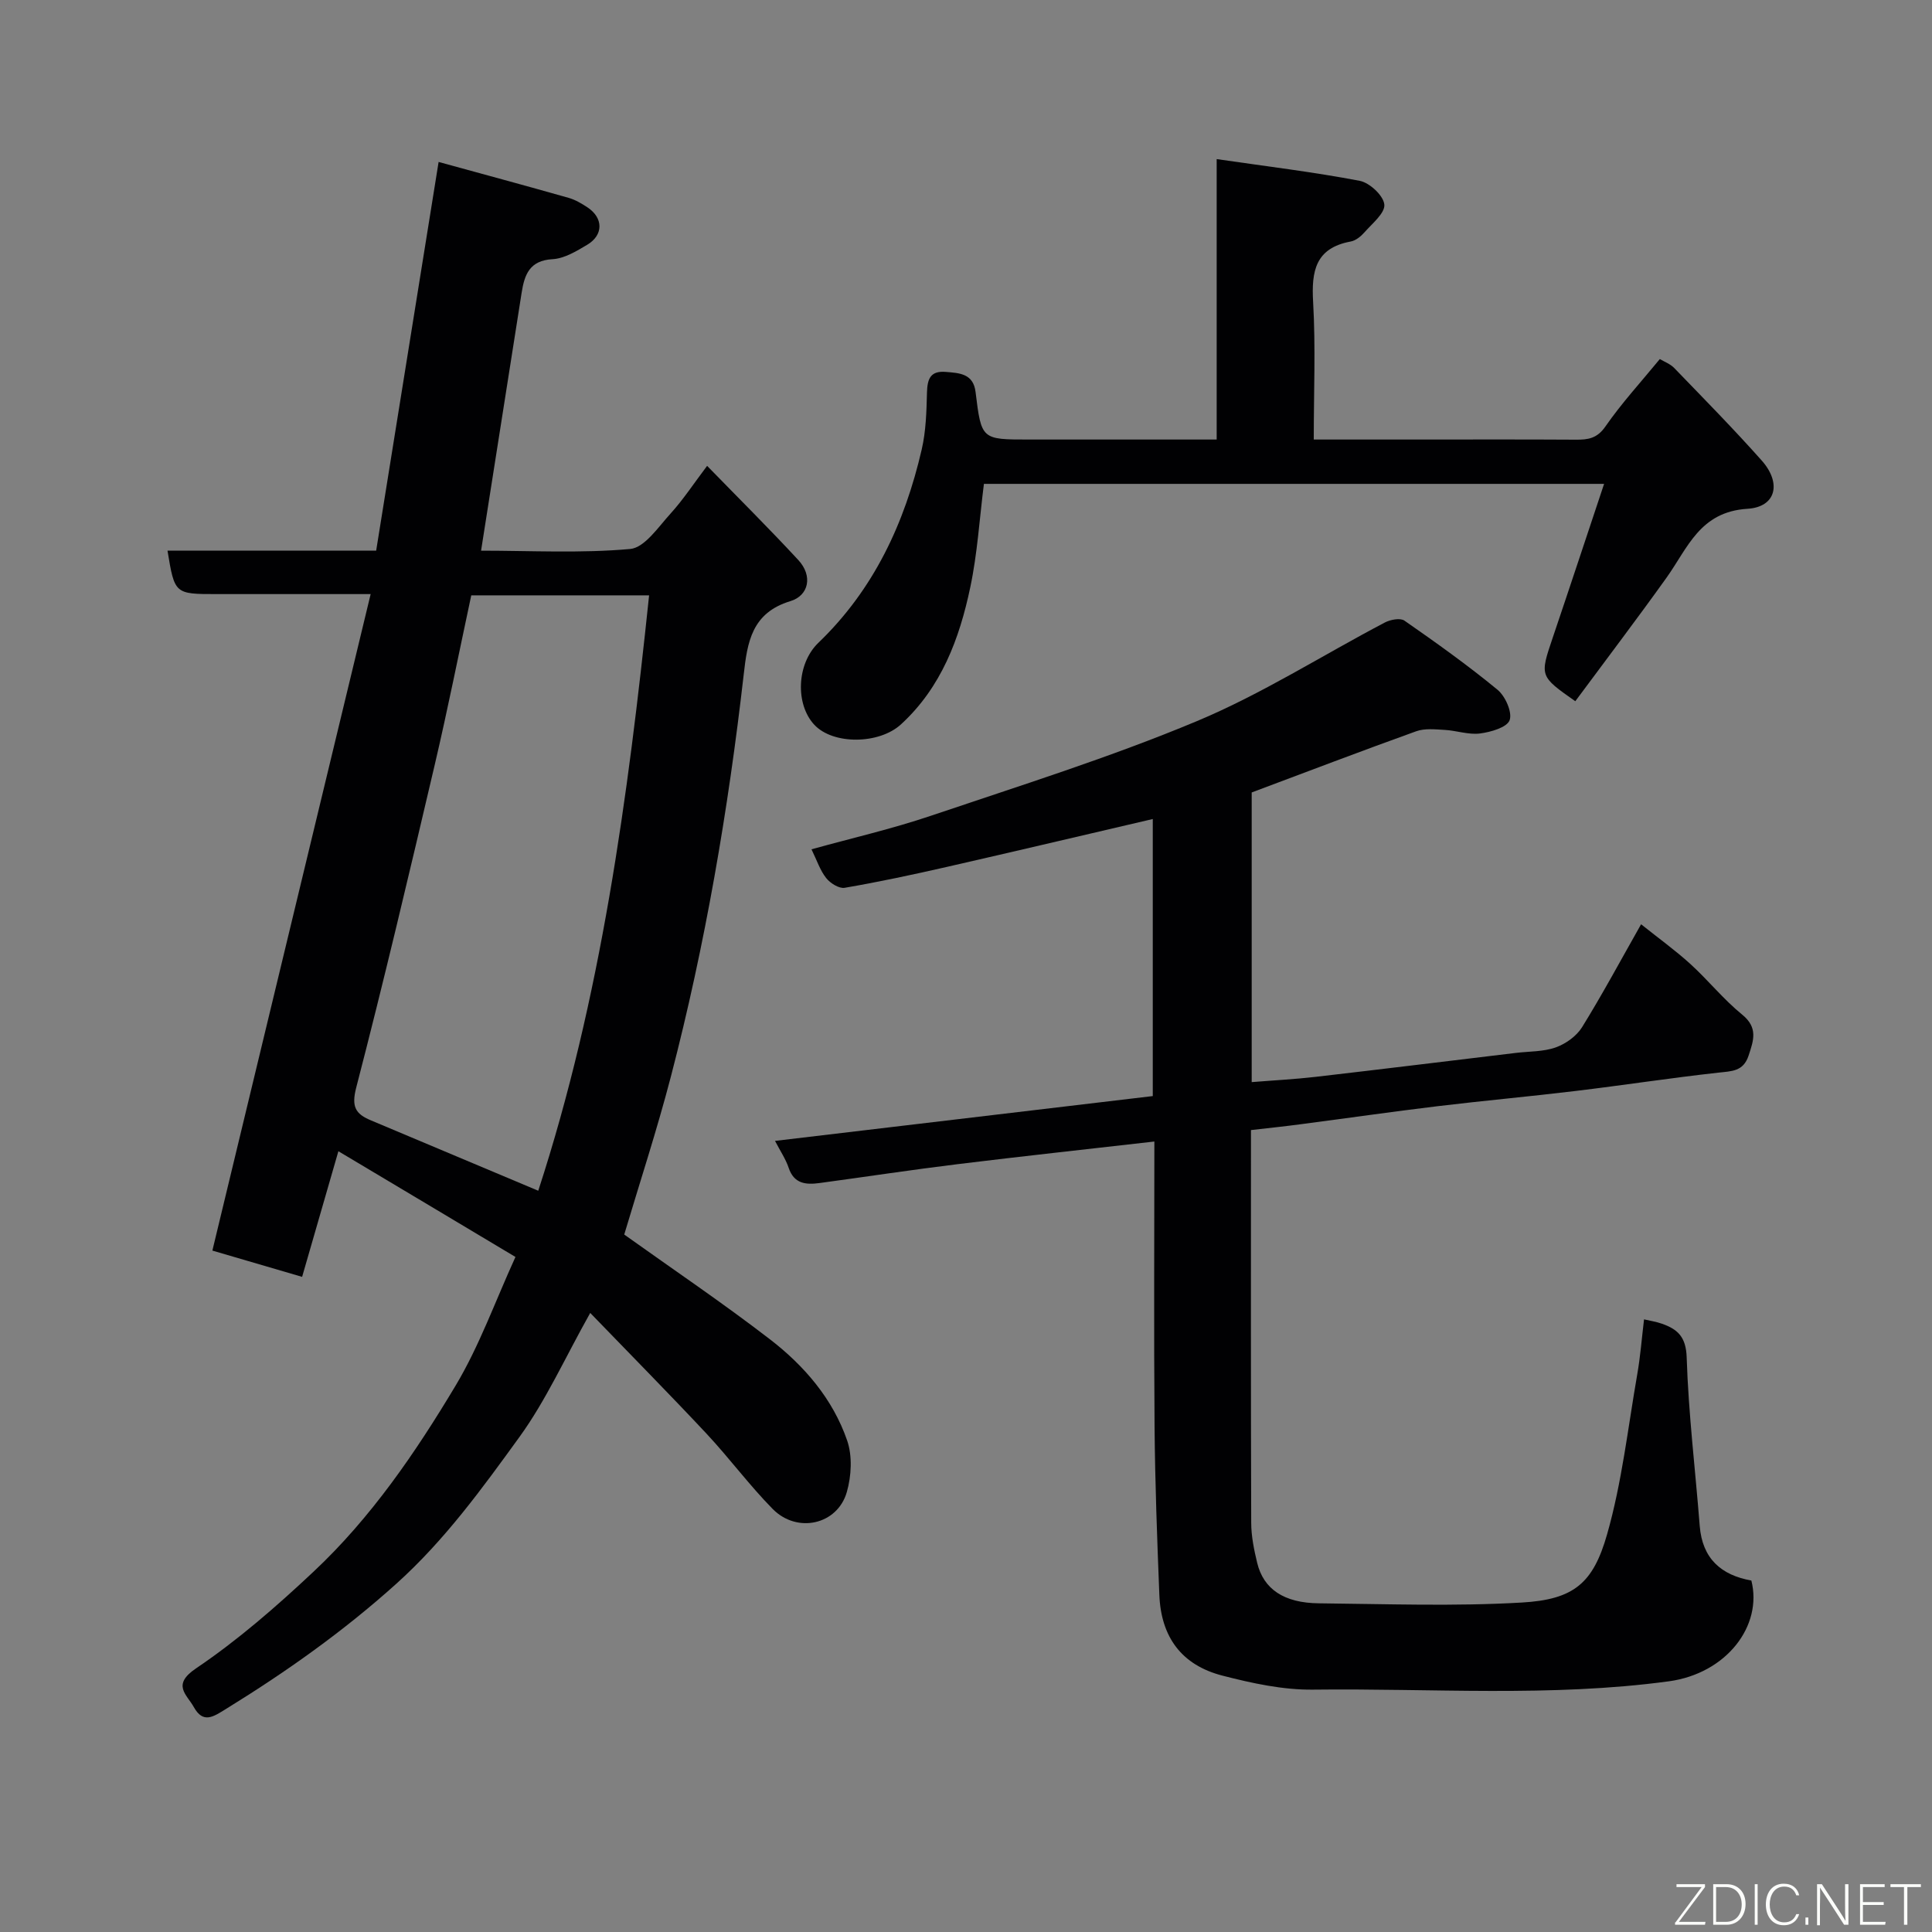 <svg enable-background="new 0 0 400 400" viewBox="0 0 400 400" xmlns="http://www.w3.org/2000/svg"><rect x="0" y="0" width="400" height="400" fill="#808080" stroke="none"/><path d="m70.06 238.35c-2.7 9.35-4.99 17.28-7.51 26.01-6.42-1.88-12.72-3.73-18.58-5.44 10.9-45.21 21.75-90.21 32.77-135.92-11.3 0-21.58 0-31.86 0-8.72 0-8.72 0-10.2-8.99h43.2c4.27-26.6 8.54-53.13 12.93-80.48 8.88 2.44 17.93 4.88 26.94 7.44 1.36.39 2.66 1.16 3.86 1.95 3.32 2.19 3.37 5.73-.04 7.76-2.22 1.32-4.71 2.84-7.16 2.98-4.78.26-5.82 3.21-6.41 6.94-2.79 17.71-5.57 35.43-8.4 53.41 10.27 0 20.64.57 30.87-.35 3-.27 5.83-4.56 8.37-7.34 2.62-2.89 4.78-6.19 7.56-9.87 6.58 6.76 12.88 13.01 18.89 19.51 3.03 3.27 2.17 7.35-1.65 8.5-8.03 2.43-8.91 8.55-9.66 15.17-3.21 28.08-7.95 55.9-15.08 83.26-2.91 11.16-6.51 22.13-9.66 32.71 10.14 7.24 20.39 14.16 30.17 21.69 7.11 5.47 13.01 12.34 15.98 20.94 1.11 3.21.89 7.36-.07 10.7-1.95 6.76-10.29 8.62-15.35 3.48-4.84-4.92-8.97-10.53-13.69-15.58-7.75-8.28-15.73-16.35-24.08-25-5.25 9.35-9.15 18.08-14.63 25.65-7.75 10.69-15.47 21.38-25.53 30.43-10.95 9.85-22.73 18.19-35.17 25.86-2.7 1.67-4.79 3.18-6.75-.35-1.44-2.6-4.62-4.56.45-7.99 8.67-5.85 16.67-12.83 24.32-20.01 11.92-11.17 21.13-24.66 29.46-38.58 4.91-8.21 8.17-17.41 12.37-26.6-11.94-7.15-24.02-14.35-36.66-21.89zm41.38 8.18c13-39.86 18.55-81.26 22.95-123.27-12.89 0-24.96 0-36.82 0-2.54 11.85-4.85 23.51-7.56 35.07-5.24 22.33-10.5 44.65-16.26 66.85-1.03 3.98-.14 5.45 3.05 6.78 11.36 4.77 22.73 9.56 34.64 14.57z" fill="#010103"/><path d="m259 233.97c0 27.7-.04 54.52.05 81.34.01 2.75.58 5.55 1.23 8.24 1.31 5.45 5.53 8.33 12.79 8.4 14 .14 28.03.65 41.98-.16 10.82-.62 14.79-4 17.68-14.12 3.07-10.75 4.31-22.03 6.24-33.1.65-3.71.94-7.49 1.41-11.41 1.23.29 2.51.48 3.7.9 3.28 1.15 5 2.74 5.13 7 .37 11.64 1.79 23.24 2.7 34.87.53 6.74 4.42 10.19 10.69 11.3 2.38 9.39-5.16 19.25-17.1 20.87-24.5 3.31-49.07 1.42-73.6 1.72-6.27.08-12.68-1.32-18.81-2.9-8.45-2.18-12.72-7.98-13.06-16.73-.46-11.59-.89-23.19-.99-34.79-.16-19.64-.04-39.29-.04-59.06-13.79 1.58-27.24 3.03-40.67 4.68-9.58 1.17-19.12 2.63-28.68 3.92-2.77.37-5.25.18-6.36-3.14-.61-1.82-1.73-3.47-2.83-5.59 26.06-3.09 51.98-6.17 78.21-9.28 0-19.21 0-38.31 0-57.36-14.2 3.31-28.46 6.68-42.75 9.94-6.98 1.59-13.99 3.09-21.04 4.3-1.16.2-2.99-.95-3.83-2.02-1.26-1.59-1.92-3.66-3.04-5.95 8.44-2.34 16.67-4.23 24.62-6.91 18.48-6.25 37.16-12.1 55.13-19.61 13.48-5.63 25.97-13.62 38.96-20.44 1.15-.6 3.2-.99 4.06-.38 6.57 4.57 13.1 9.23 19.27 14.31 1.61 1.33 3.09 4.66 2.5 6.3-.55 1.5-3.9 2.46-6.14 2.75-2.35.3-4.84-.6-7.28-.74-1.97-.11-4.14-.36-5.92.28-11.3 4.06-22.52 8.35-34.06 12.67v59.97c4.56-.37 8.91-.59 13.24-1.09 13.83-1.6 27.66-3.3 41.48-4.96 2.76-.33 5.69-.23 8.24-1.14 2.07-.74 4.3-2.34 5.44-4.18 4.19-6.77 7.96-13.79 12.22-21.31 3.65 2.92 7.09 5.39 10.2 8.22 3.69 3.36 6.86 7.34 10.71 10.47 3.35 2.72 2.39 5.34 1.34 8.52-1.09 3.28-3.48 3.2-6.25 3.51-9.92 1.1-19.79 2.62-29.7 3.81-9.45 1.14-18.93 1.99-28.38 3.13-9.42 1.14-18.82 2.49-28.23 3.72-3.33.45-6.72.8-10.46 1.23z" fill="#010103"/><path d="m326.15 145.18c-7.41-5.2-7.37-5.19-4.66-13.2 3.54-10.46 7-20.95 10.62-31.8-43.29 0-85.87 0-128.4 0-.92 7.24-1.35 14.45-2.83 21.44-2.24 10.63-5.99 20.69-14.34 28.35-4.52 4.15-14.06 4.27-17.96.07-3.95-4.25-3.66-12.62.86-16.96 11.49-11.04 17.87-24.8 21.39-40.02.88-3.81.99-7.83 1.09-11.77.08-2.78.65-4.56 3.89-4.29 2.87.23 5.71.36 6.17 4.16 1.21 9.84 1.22 9.84 10.97 9.84h38.95c0-19.04 0-37.76 0-58.06 10.38 1.51 20.06 2.67 29.62 4.5 2.05.39 4.9 3.05 5.09 4.9.18 1.78-2.52 3.94-4.13 5.78-.73.83-1.79 1.69-2.82 1.88-7.32 1.35-8.17 6.12-7.79 12.57.53 9.26.13 18.58.13 28.43h21.23c11 0 21.99-.04 32.99.03 2.56.02 4.43-.23 6.17-2.74 3.35-4.83 7.36-9.2 11.26-13.95.9.54 2.16 1 2.99 1.86 6.1 6.32 12.27 12.58 18.1 19.14 4.14 4.65 3.03 9.63-2.95 10-9.86.61-12.35 8.1-16.75 14.26-6.08 8.5-12.41 16.83-18.89 25.58z" fill="#010103"/><g fill="#fbfcfa"><path d="m346.9 398 5.4-7.3h-5.2v-.6h5.9v.6l-5.4 7.2h5.5l-.1.6h-6.2v-.5z"/><path d="m354.7 390.1h2.8c2.3 0 3.9 1.6 3.9 4.1s-1.6 4.3-3.9 4.3h-2.8zm.6 7.8h2c2.2 0 3.3-1.6 3.3-3.6 0-1.8-1-3.6-3.3-3.6h-2z"/><path d="m363.9 390.1v8.4h-.6v-8.4h1.6z"/><path d="m372.5 396.3c-.4 1.3-1.4 2.3-3.2 2.3-2.4 0-3.7-1.9-3.7-4.3 0-2.3 1.2-4.3 3.7-4.3 1.8 0 2.9 1 3.2 2.4h-.6c-.4-1.1-1.1-1.8-2.5-1.8-2.1 0-3 1.9-3 3.7s.9 3.7 3 3.7c1.4 0 2.1-.7 2.5-1.7z"/><path d="m373.8 398.5v-1.5h.6v1.5z"/><path d="m376.2 398.5v-8.4h1c1.3 2 4.4 6.7 4.9 7.6-.1-1.2-.1-2.4-.1-3.8v-3.8h.7v8.4h-.9c-1.2-1.9-4.4-6.8-5-7.7.1 1.1 0 2.3 0 3.9v3.9h-.6z"/><path d="m390 394.4h-4.3v3.5h4.7l-.1.6h-5.2v-8.4h5.1v.6h-4.5v3.1h4.3z"/><path d="m394.2 390.7h-2.8v-.6h6.3v.6h-2.8v7.8h-.7z"/></g></svg>